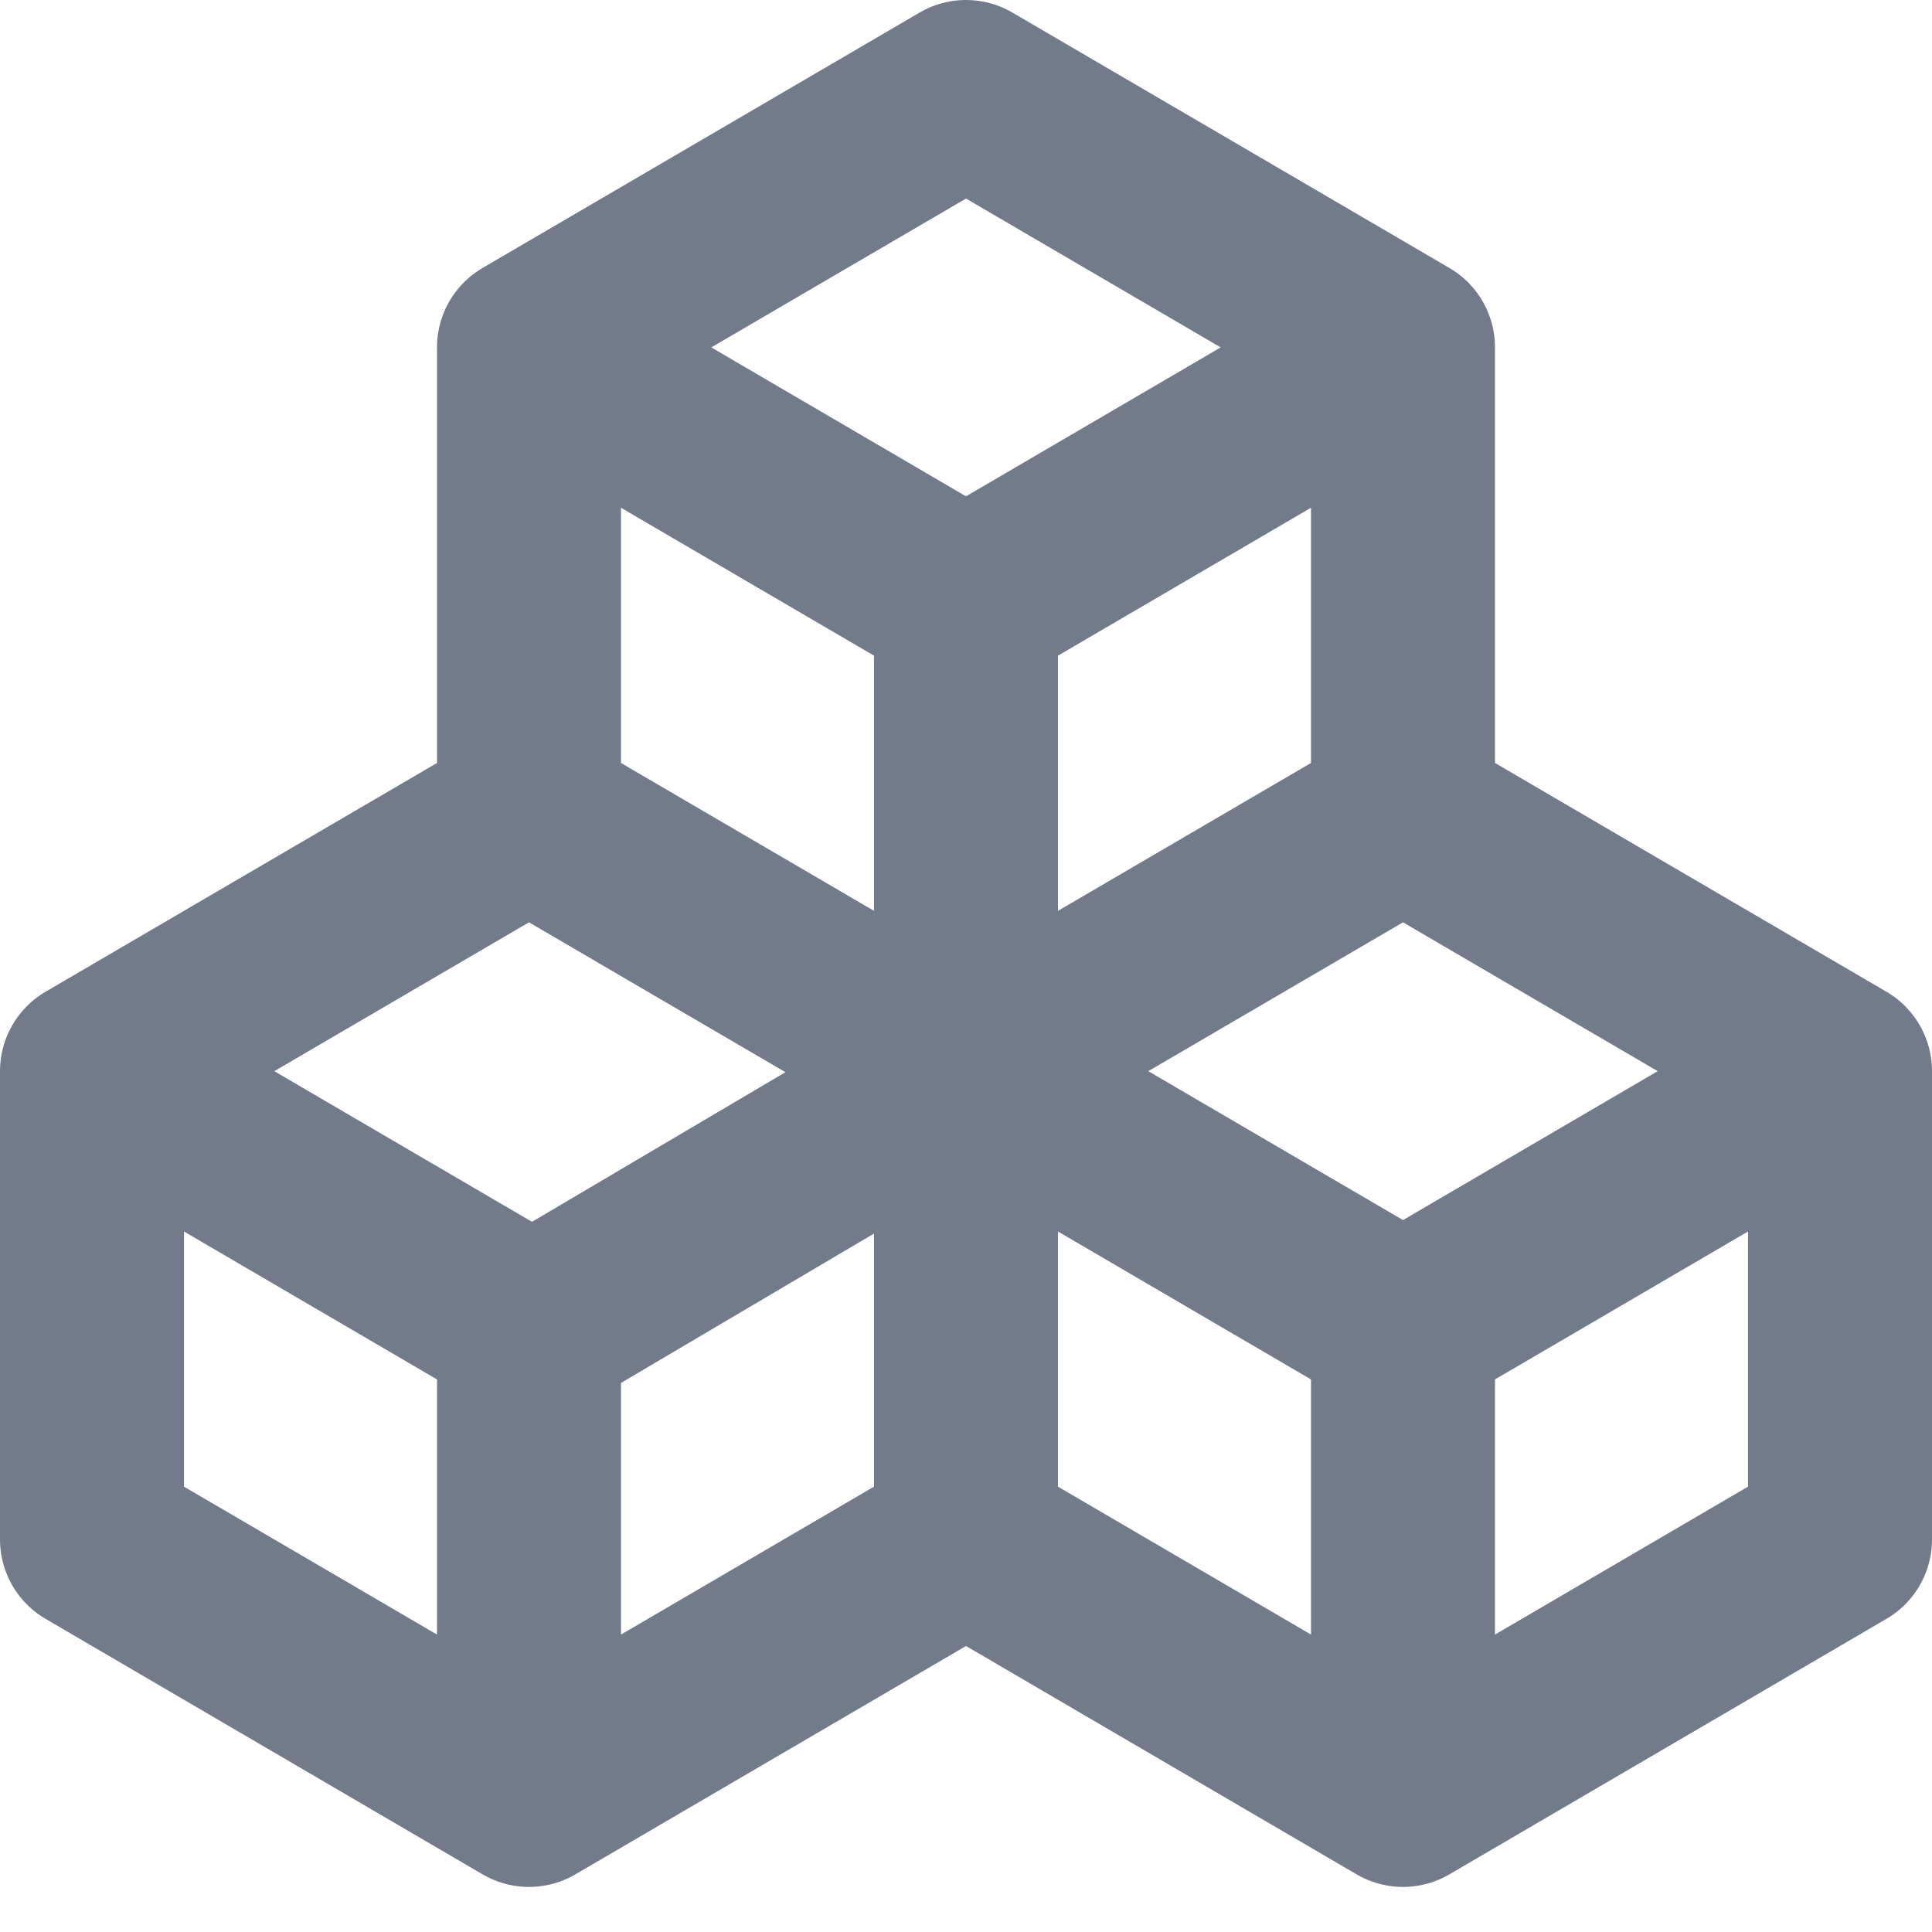 <svg width="21" height="21" viewBox="0 0 21 21" fill="none" xmlns="http://www.w3.org/2000/svg">
<path d="M1 11.643L5.75 14.42V19.51M1 11.643L5.75 8.867L10.5 11.643M1 11.643V16.733L5.75 19.51M10.5 11.643V16.733M10.5 11.643L15.25 14.42M10.5 11.643L15.25 8.867M10.5 11.643V6.553M10.5 16.733L5.75 19.51M10.5 16.733L15.25 19.51M5.75 14.461L10.5 11.657M15.25 14.42V19.51M15.25 14.42L20 11.643M15.25 8.867L20 11.643M15.25 8.867V3.776M20 11.643V16.733L15.25 19.51M10.5 6.553L5.75 3.776L10.5 1L15.25 3.776M10.5 6.553L15.25 3.776M5.75 3.804V8.853" stroke="#737B8B" stroke-width="2" stroke-linecap="round" stroke-linejoin="round"/>
</svg>

